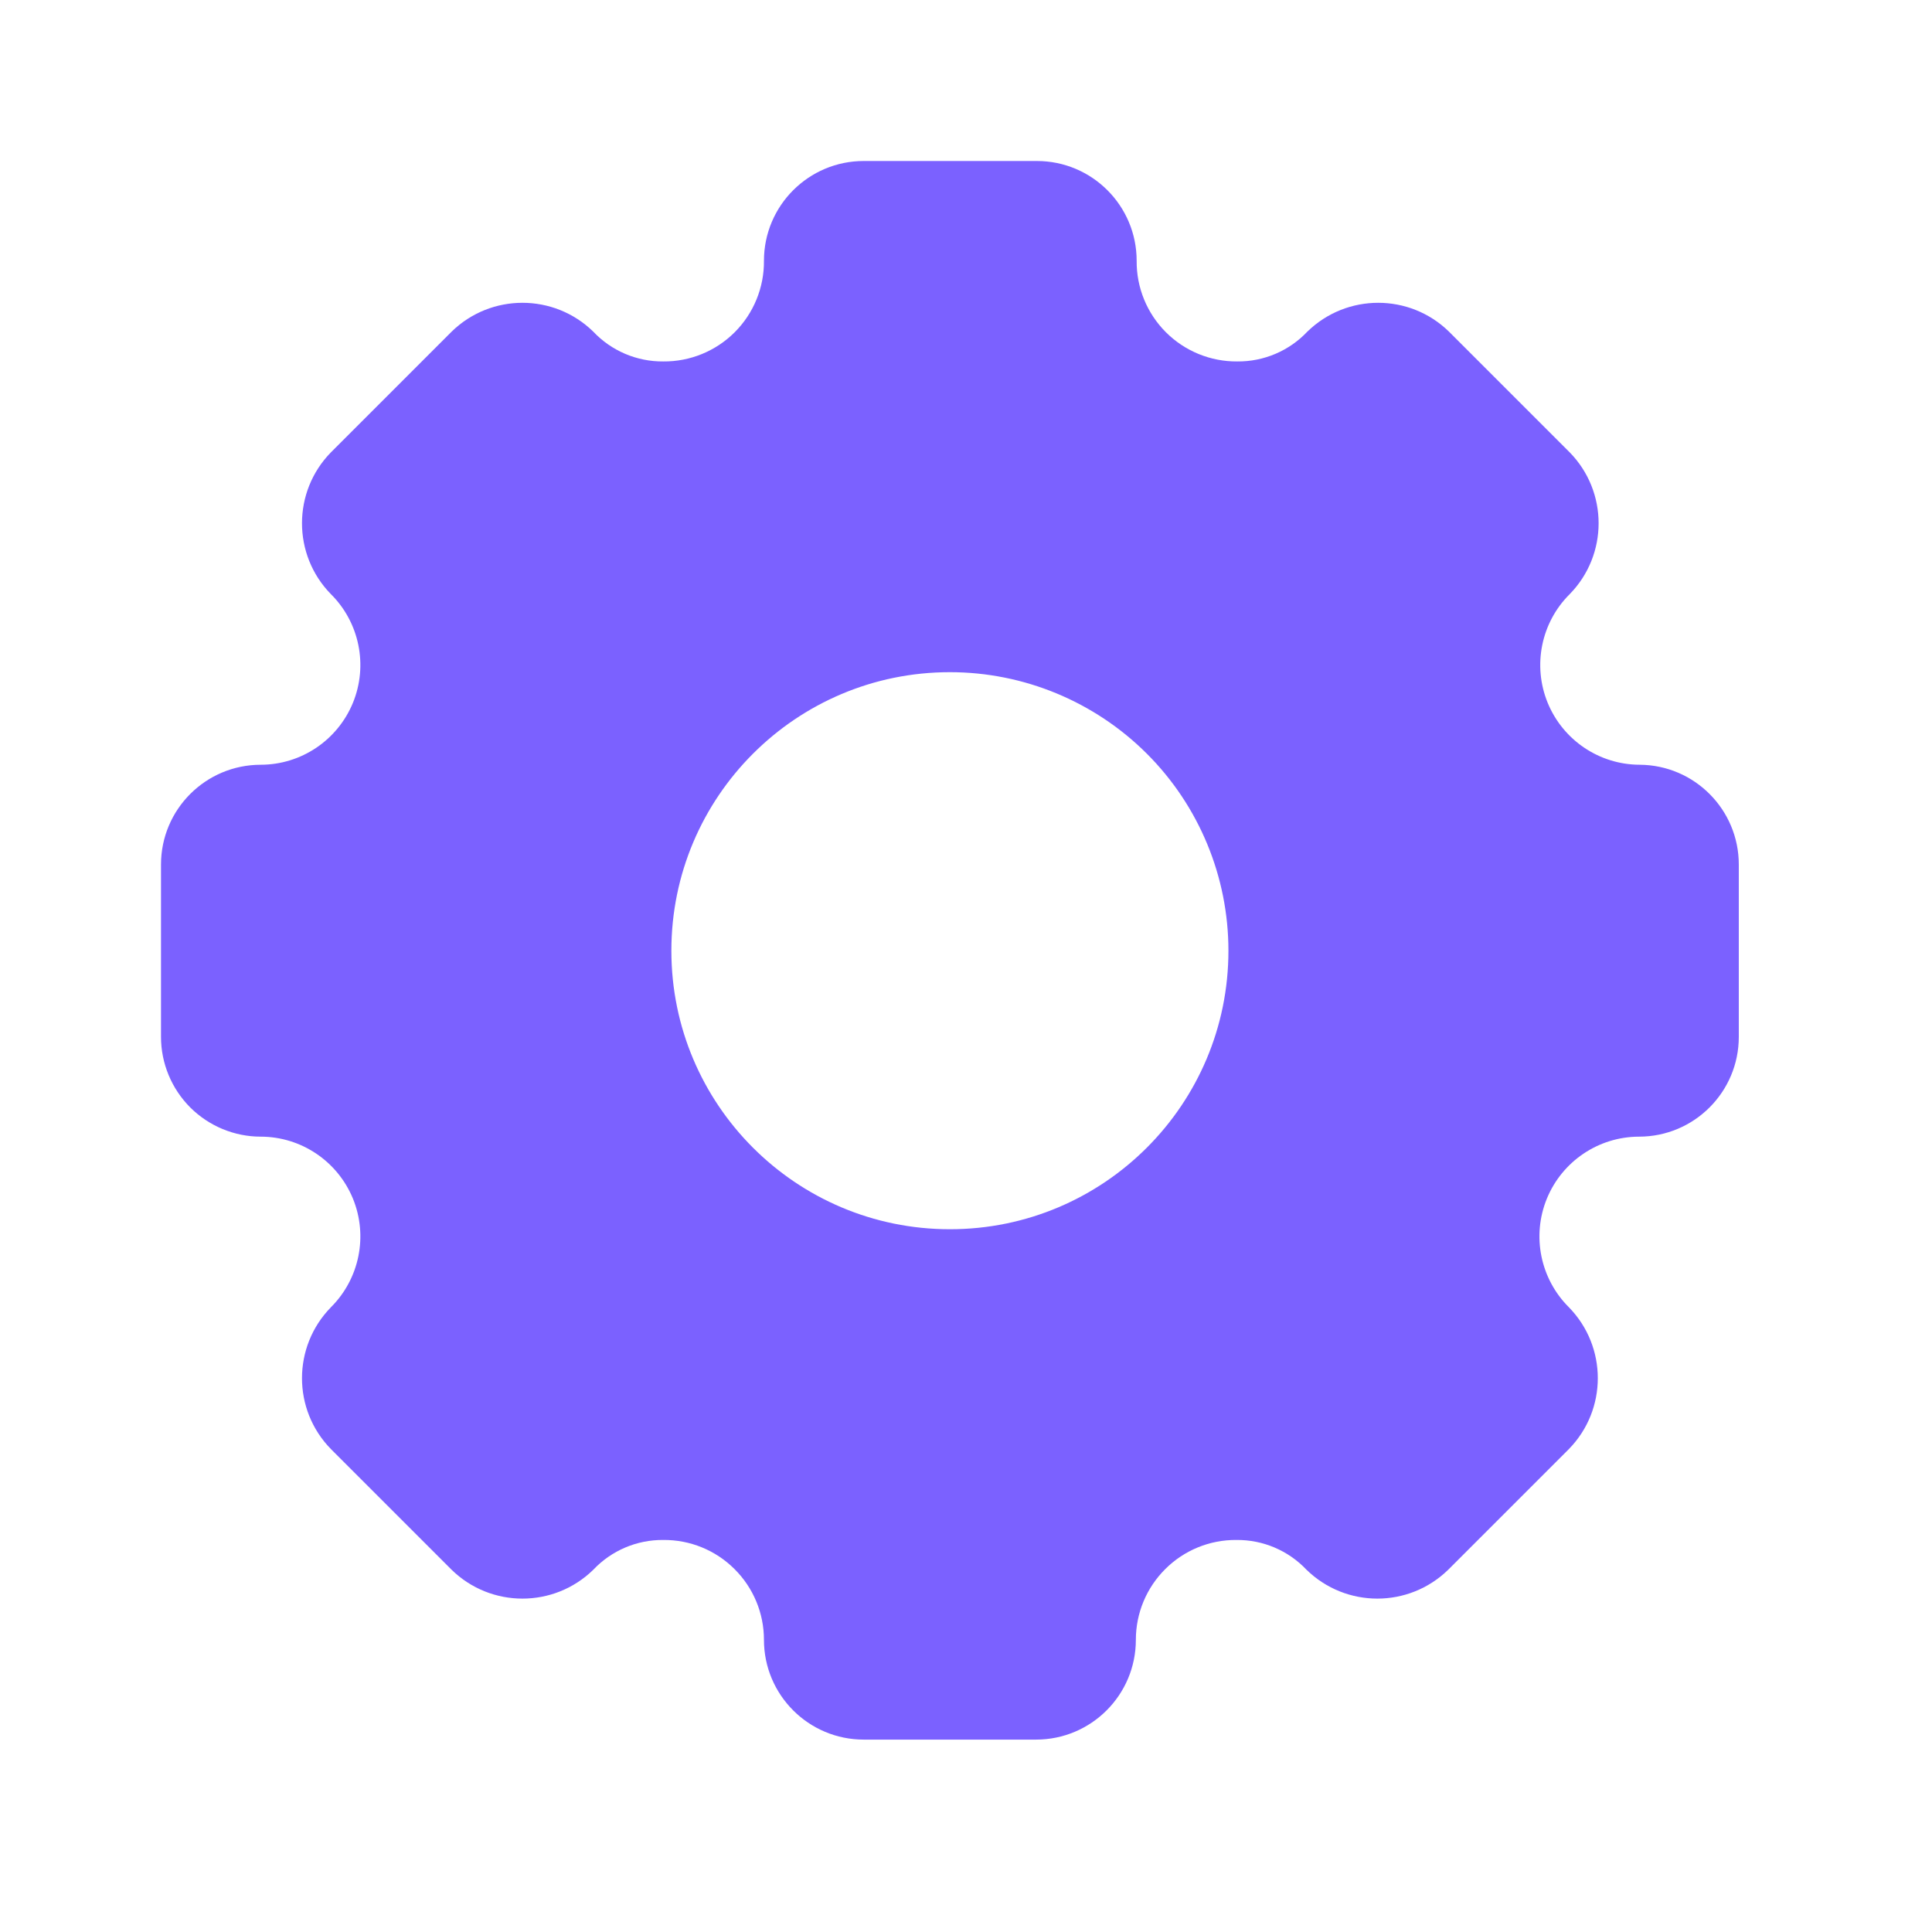 <svg width="24" height="24" viewBox="0 0 24 24" fill="none" xmlns="http://www.w3.org/2000/svg">
<path fill-rule="evenodd" clip-rule="evenodd" d="M19.226 8.731C19.417 9.195 19.868 9.499 20.37 9.5C21.051 9.505 21.6 10.059 21.6 10.74V12.88C21.6 13.565 21.045 14.12 20.36 14.12C19.858 14.121 19.407 14.425 19.216 14.889C19.026 15.353 19.134 15.886 19.49 16.24C19.968 16.73 19.968 17.511 19.49 18L17.99 19.5C17.5 19.978 16.72 19.978 16.23 19.5C16.004 19.261 15.689 19.127 15.36 19.13C15.029 19.127 14.711 19.257 14.477 19.49C14.242 19.723 14.11 20.039 14.11 20.37C14.11 21.055 13.555 21.61 12.87 21.61H10.73C10.045 21.61 9.49 21.055 9.49 20.37C9.49 20.039 9.358 19.723 9.123 19.49C8.889 19.257 8.571 19.127 8.24 19.13C7.911 19.127 7.596 19.261 7.37 19.5C6.881 19.978 6.099 19.978 5.61 19.5L4.11 18C3.632 17.511 3.632 16.73 4.11 16.24C4.466 15.886 4.574 15.353 4.384 14.889C4.193 14.425 3.742 14.121 3.24 14.12C2.911 14.12 2.596 13.989 2.363 13.757C2.131 13.524 2 13.209 2 12.88V10.74C2 10.055 2.555 9.5 3.24 9.5C3.742 9.499 4.193 9.195 4.384 8.731C4.574 8.267 4.466 7.733 4.11 7.38C3.632 6.891 3.632 6.109 4.11 5.62L5.61 4.12C6.099 3.642 6.881 3.642 7.37 4.12C7.596 4.359 7.911 4.493 8.24 4.49C8.572 4.493 8.892 4.362 9.127 4.127C9.362 3.892 9.493 3.572 9.49 3.24C9.49 2.555 10.045 2 10.73 2H12.88C13.565 2 14.12 2.555 14.12 3.24C14.117 3.572 14.248 3.892 14.483 4.127C14.718 4.362 15.038 4.493 15.37 4.49C15.699 4.493 16.014 4.359 16.24 4.12C16.73 3.642 17.511 3.642 18 4.12L19.5 5.62C19.978 6.109 19.978 6.891 19.5 7.38C19.144 7.733 19.036 8.267 19.226 8.731ZM8.34 11.81C8.34 9.899 9.889 8.35 11.8 8.35C12.718 8.35 13.598 8.715 14.247 9.363C14.896 10.012 15.26 10.892 15.26 11.81C15.26 13.721 13.711 15.27 11.8 15.27C9.889 15.27 8.34 13.721 8.34 11.81Z" fill="#7B61FF"/>
</svg>
